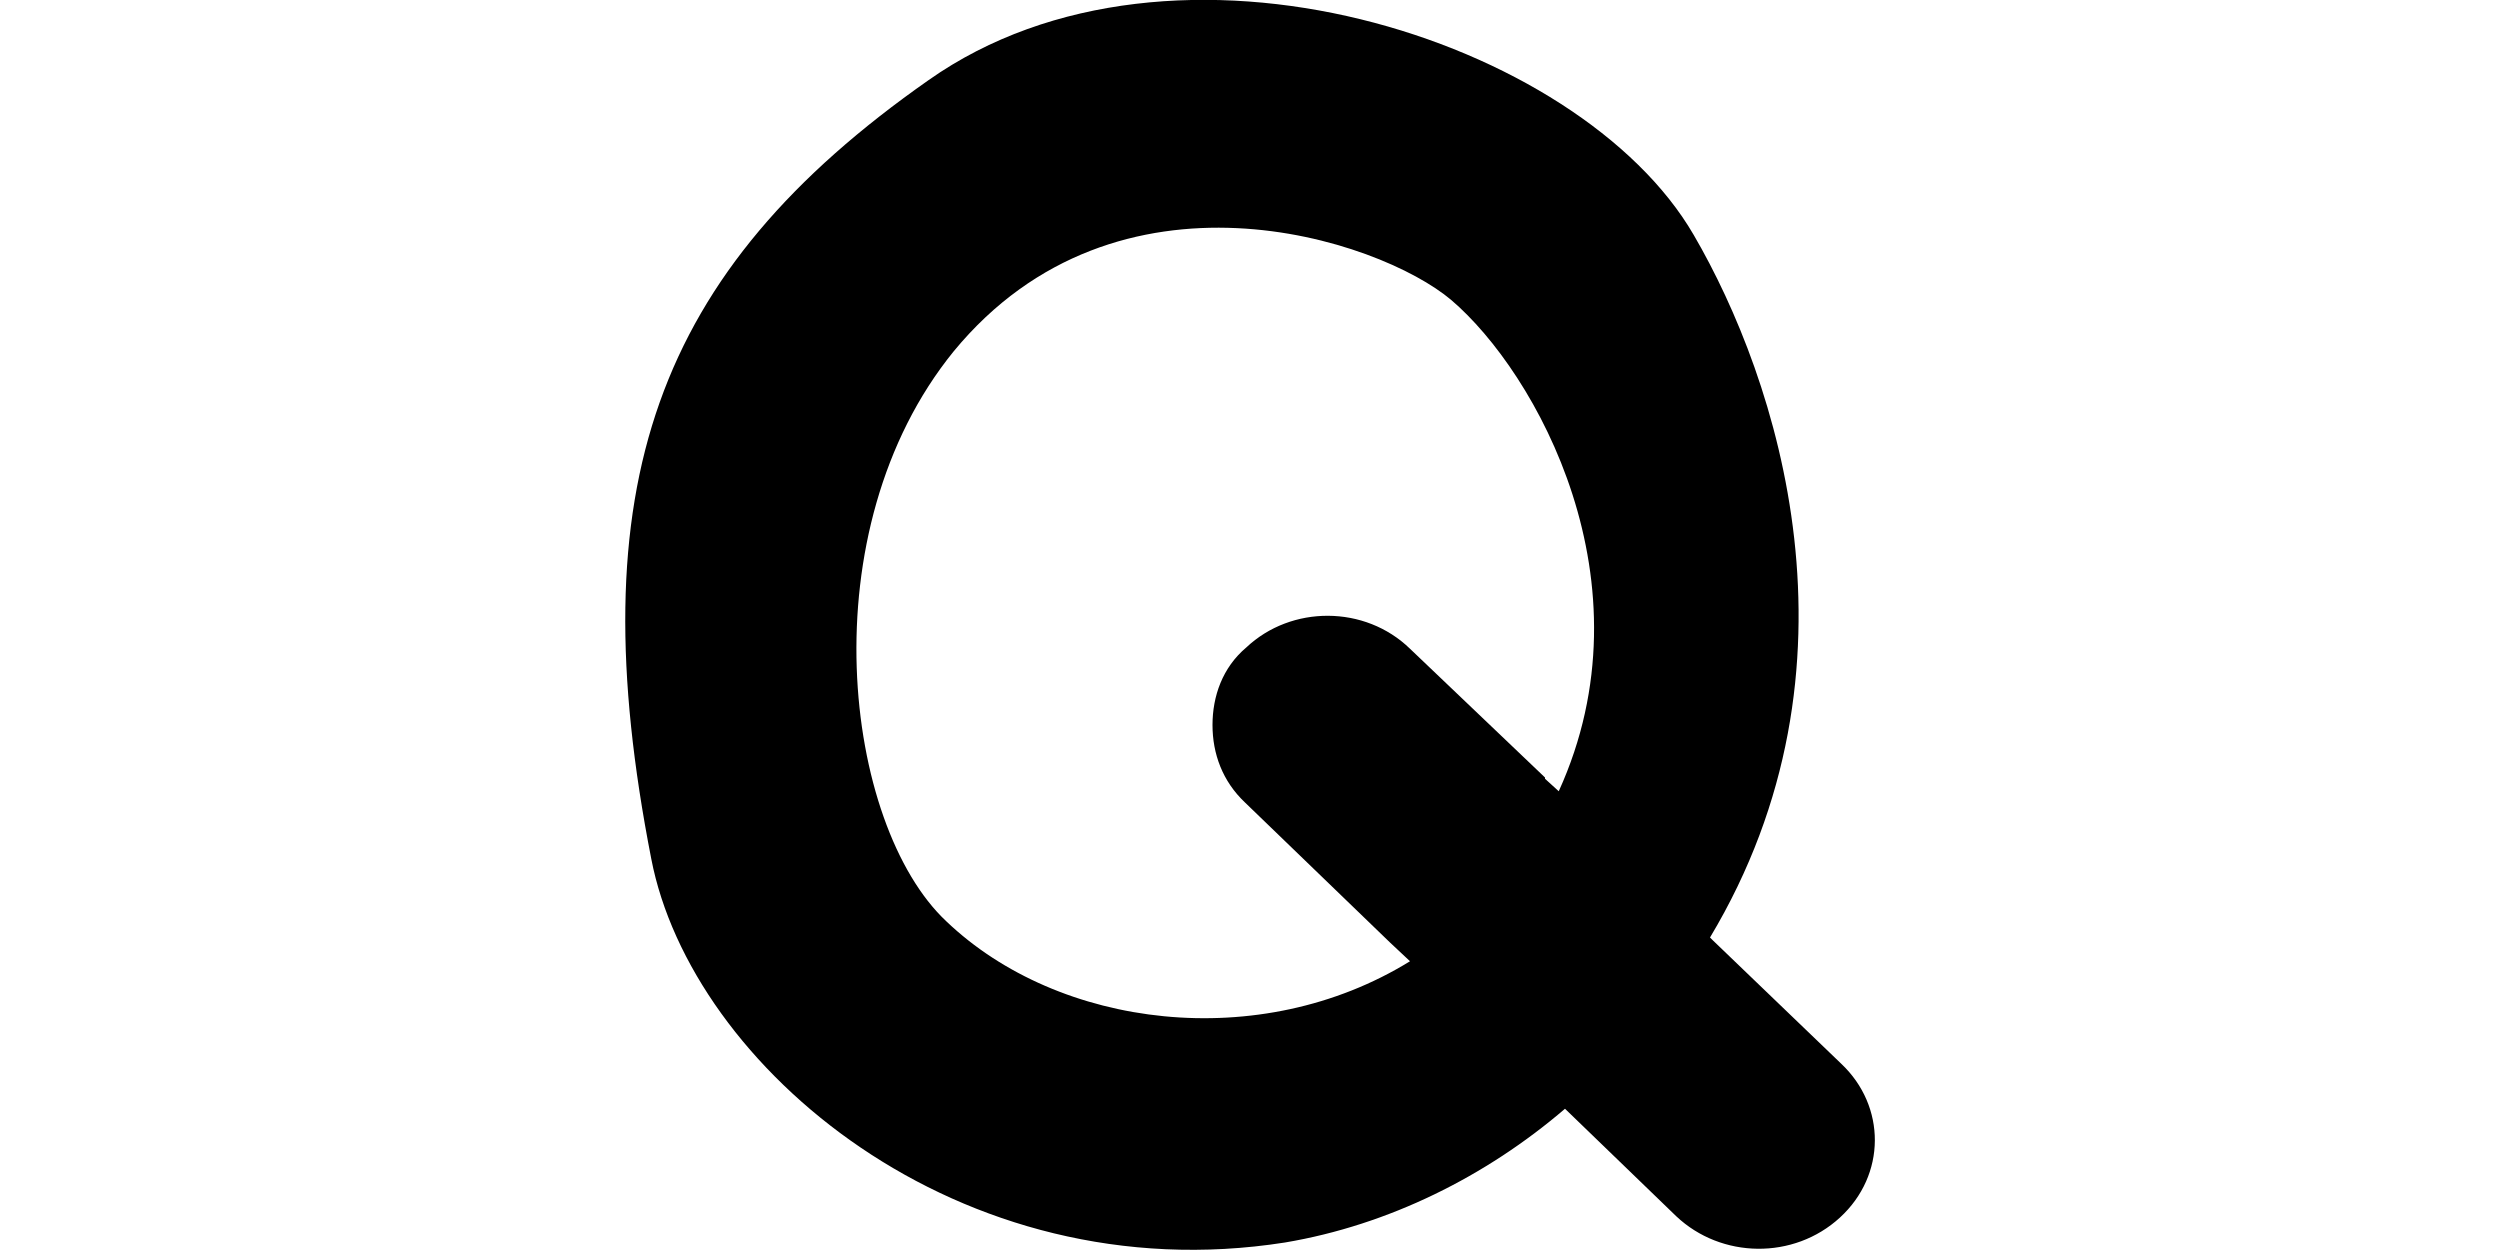 <svg xmlns:ns0="http://www.w3.org/2000/svg" version="1.1" id="Layer_2_00000020397180719899949920000003281051113124846725_" x="0px" y="0px" viewBox="-40.0 0.0 200.0 100.0" style="style=&quot;enable-background:new 0 0 200.0 100.0&quot;" width="200.0" height="100.0">
	<style type="text/css">
	.st0{fill:#000000;}
	</style>
	<g id="Layer_1-2">
		<path class="st0" d="M107.3,85.1L97,75.2L96.8,75c13-21.7,5.4-44.7-1.3-56.2C86.4,3.1,53.9-7.4,34.3,6.4   c-22,15.4-28,32.6-22.2,62.3c3.2,16.6,24.6,34.8,50.7,30.7c8.3-1.4,16.1-5.3,22.4-10.7l8.9,8.6c3.6,3.4,9.4,3.5,13.1,0.1   S110.9,88.5,107.3,85.1z M35.7,73.7c-8.2-7.7-11.1-31.2,0.6-45.6c13.1-15.9,34-9,39.8-4.1c6.8,5.8,16.2,22.6,8.6,39.3l-1.1-1v-0.1   L72.8,51.9c-3.6-3.5-9.5-3.5-13.1-0.1C57.8,53.4,57,55.7,57,58s0.8,4.5,2.6,6.2l11.6,11.2l1.6,1.5C60.8,84.3,44.7,82.3,35.7,73.7   L35.7,73.7z" />
	</g>
</svg>